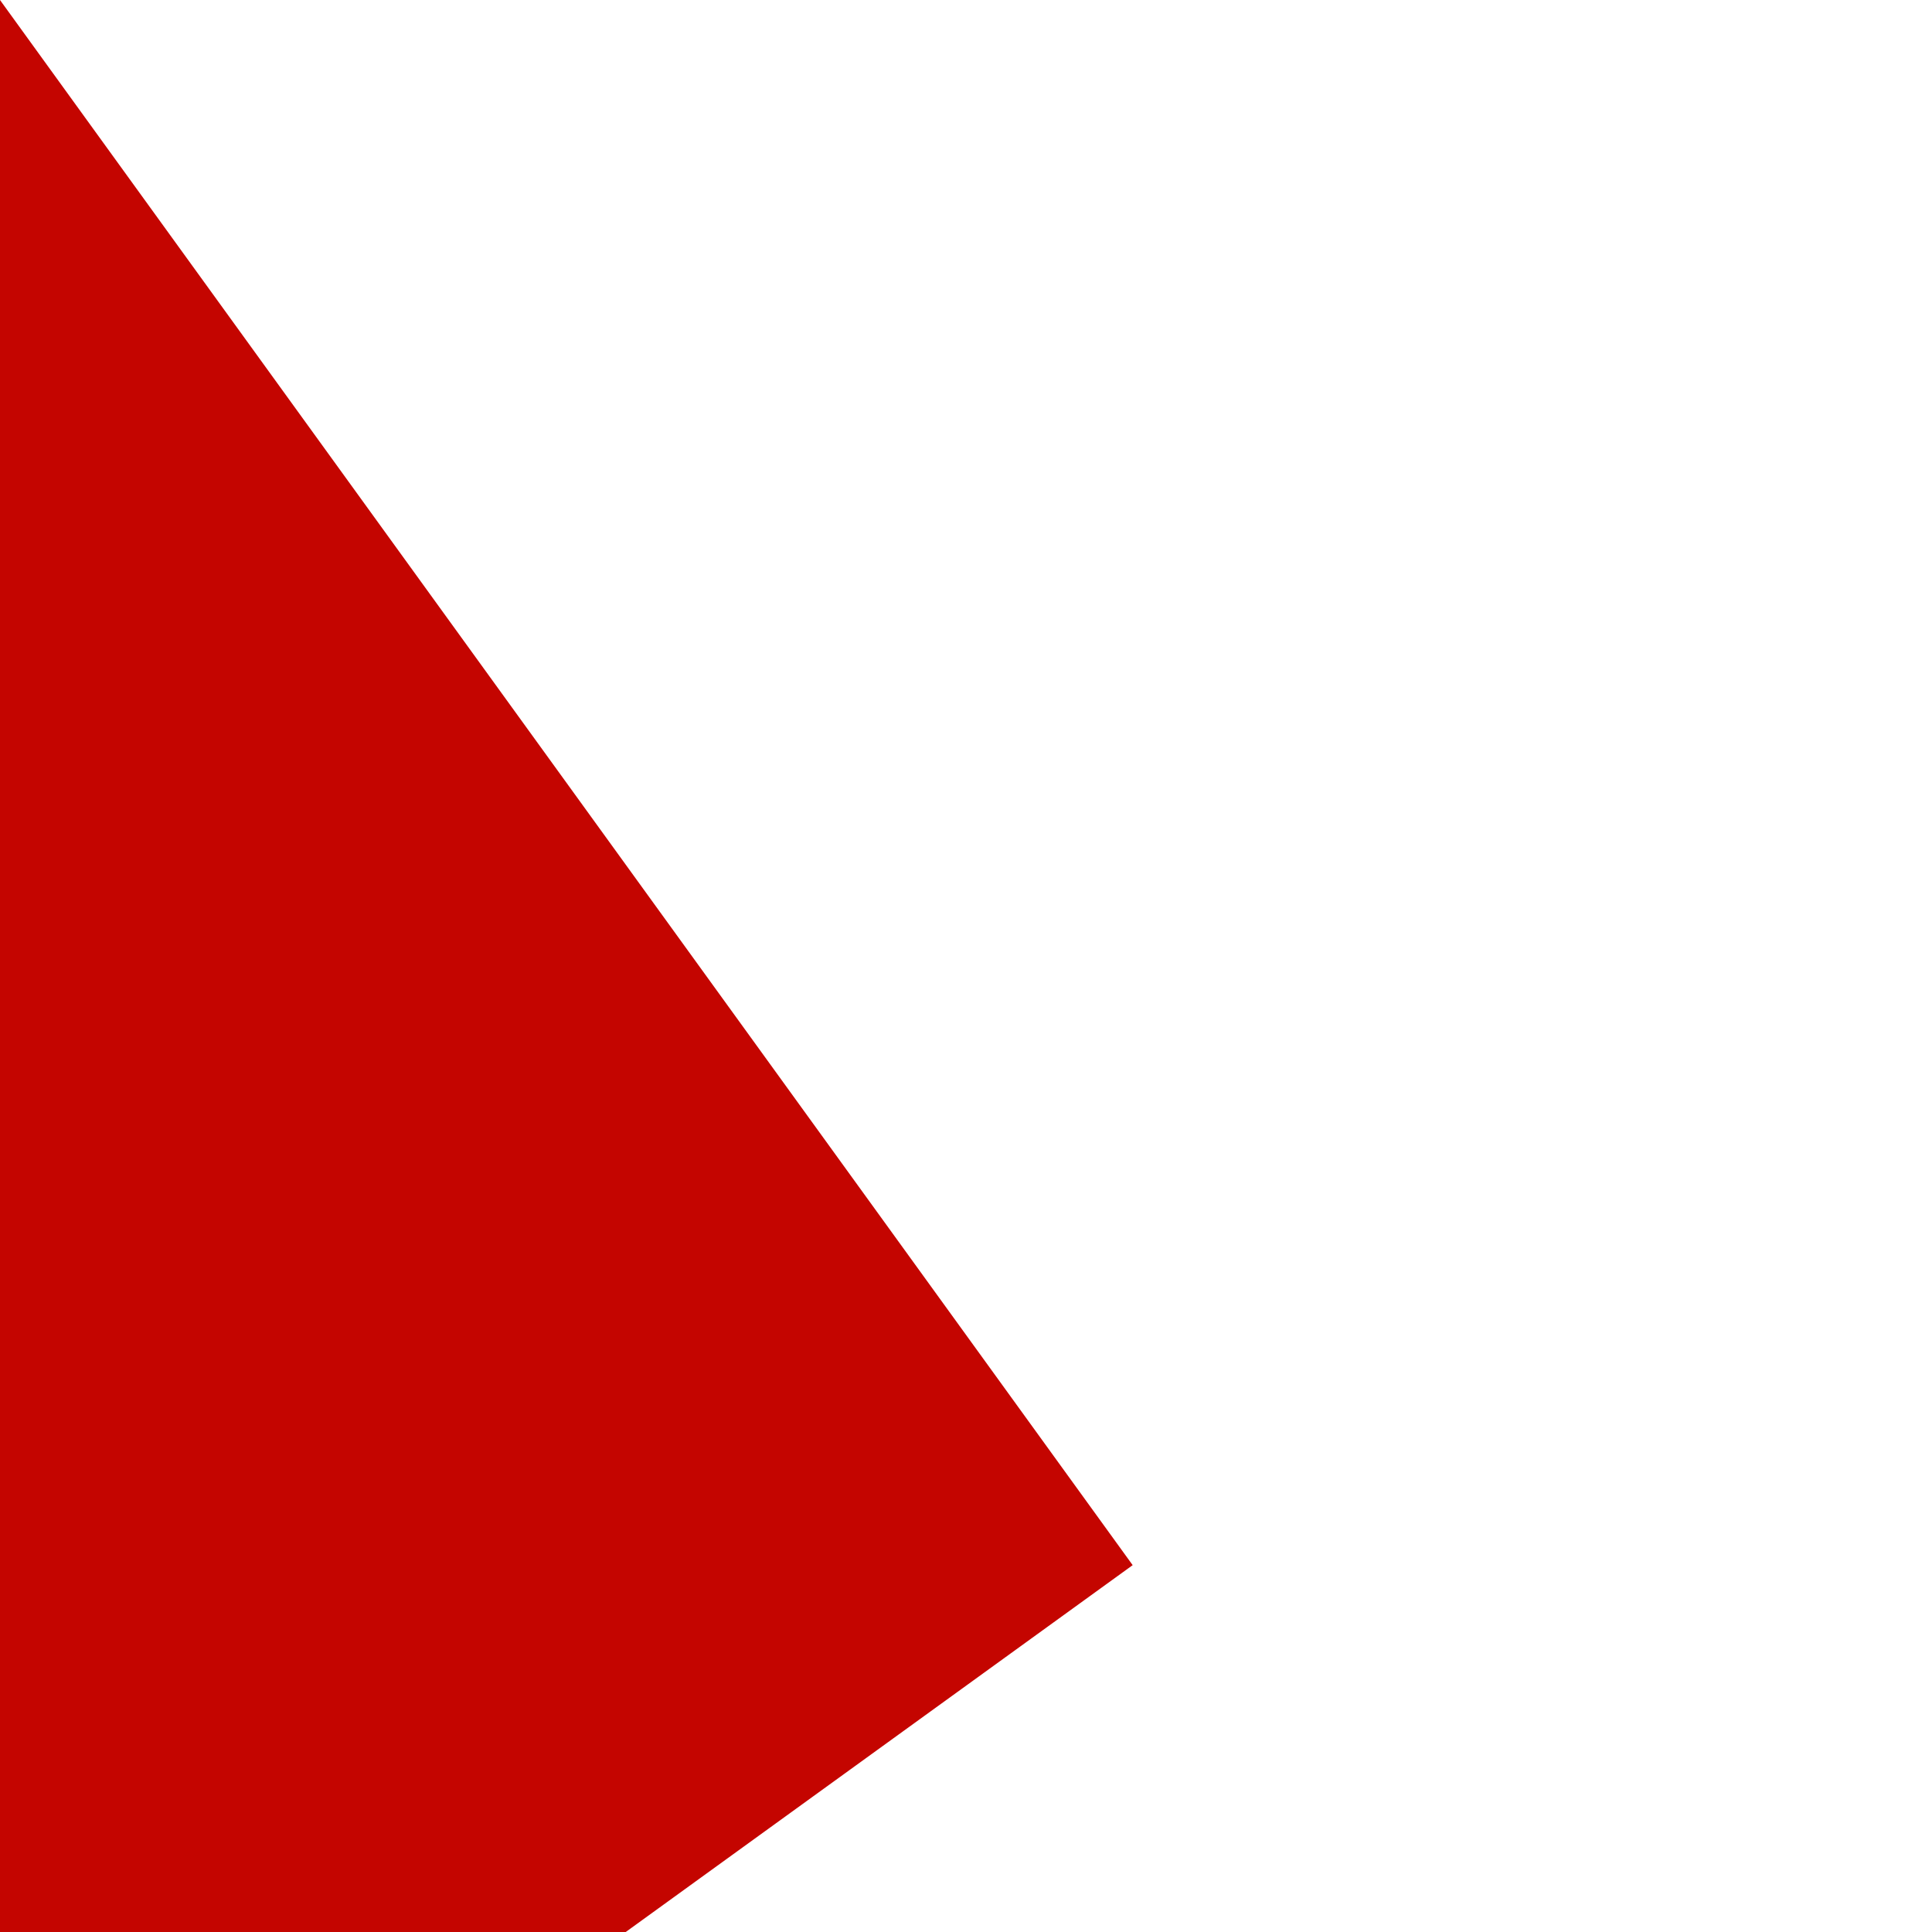 ﻿<?xml version="1.0" encoding="utf-8"?>
<svg version="1.1" xmlns:xlink="http://www.w3.org/1999/xlink" width="1px" height="1px" viewBox="309 289  1 1" xmlns="http://www.w3.org/2000/svg">
  <path d="M 237.861 340.482  L 309 289  " stroke-width="2" stroke-dasharray="18,8" stroke="#c40500" fill="none" />
  <path d="M 234.215 333.739  L 233 344  L 243.126 346.053  L 234.215 333.739  Z " fill-rule="nonzero" fill="#c40500" stroke="none" />
</svg>